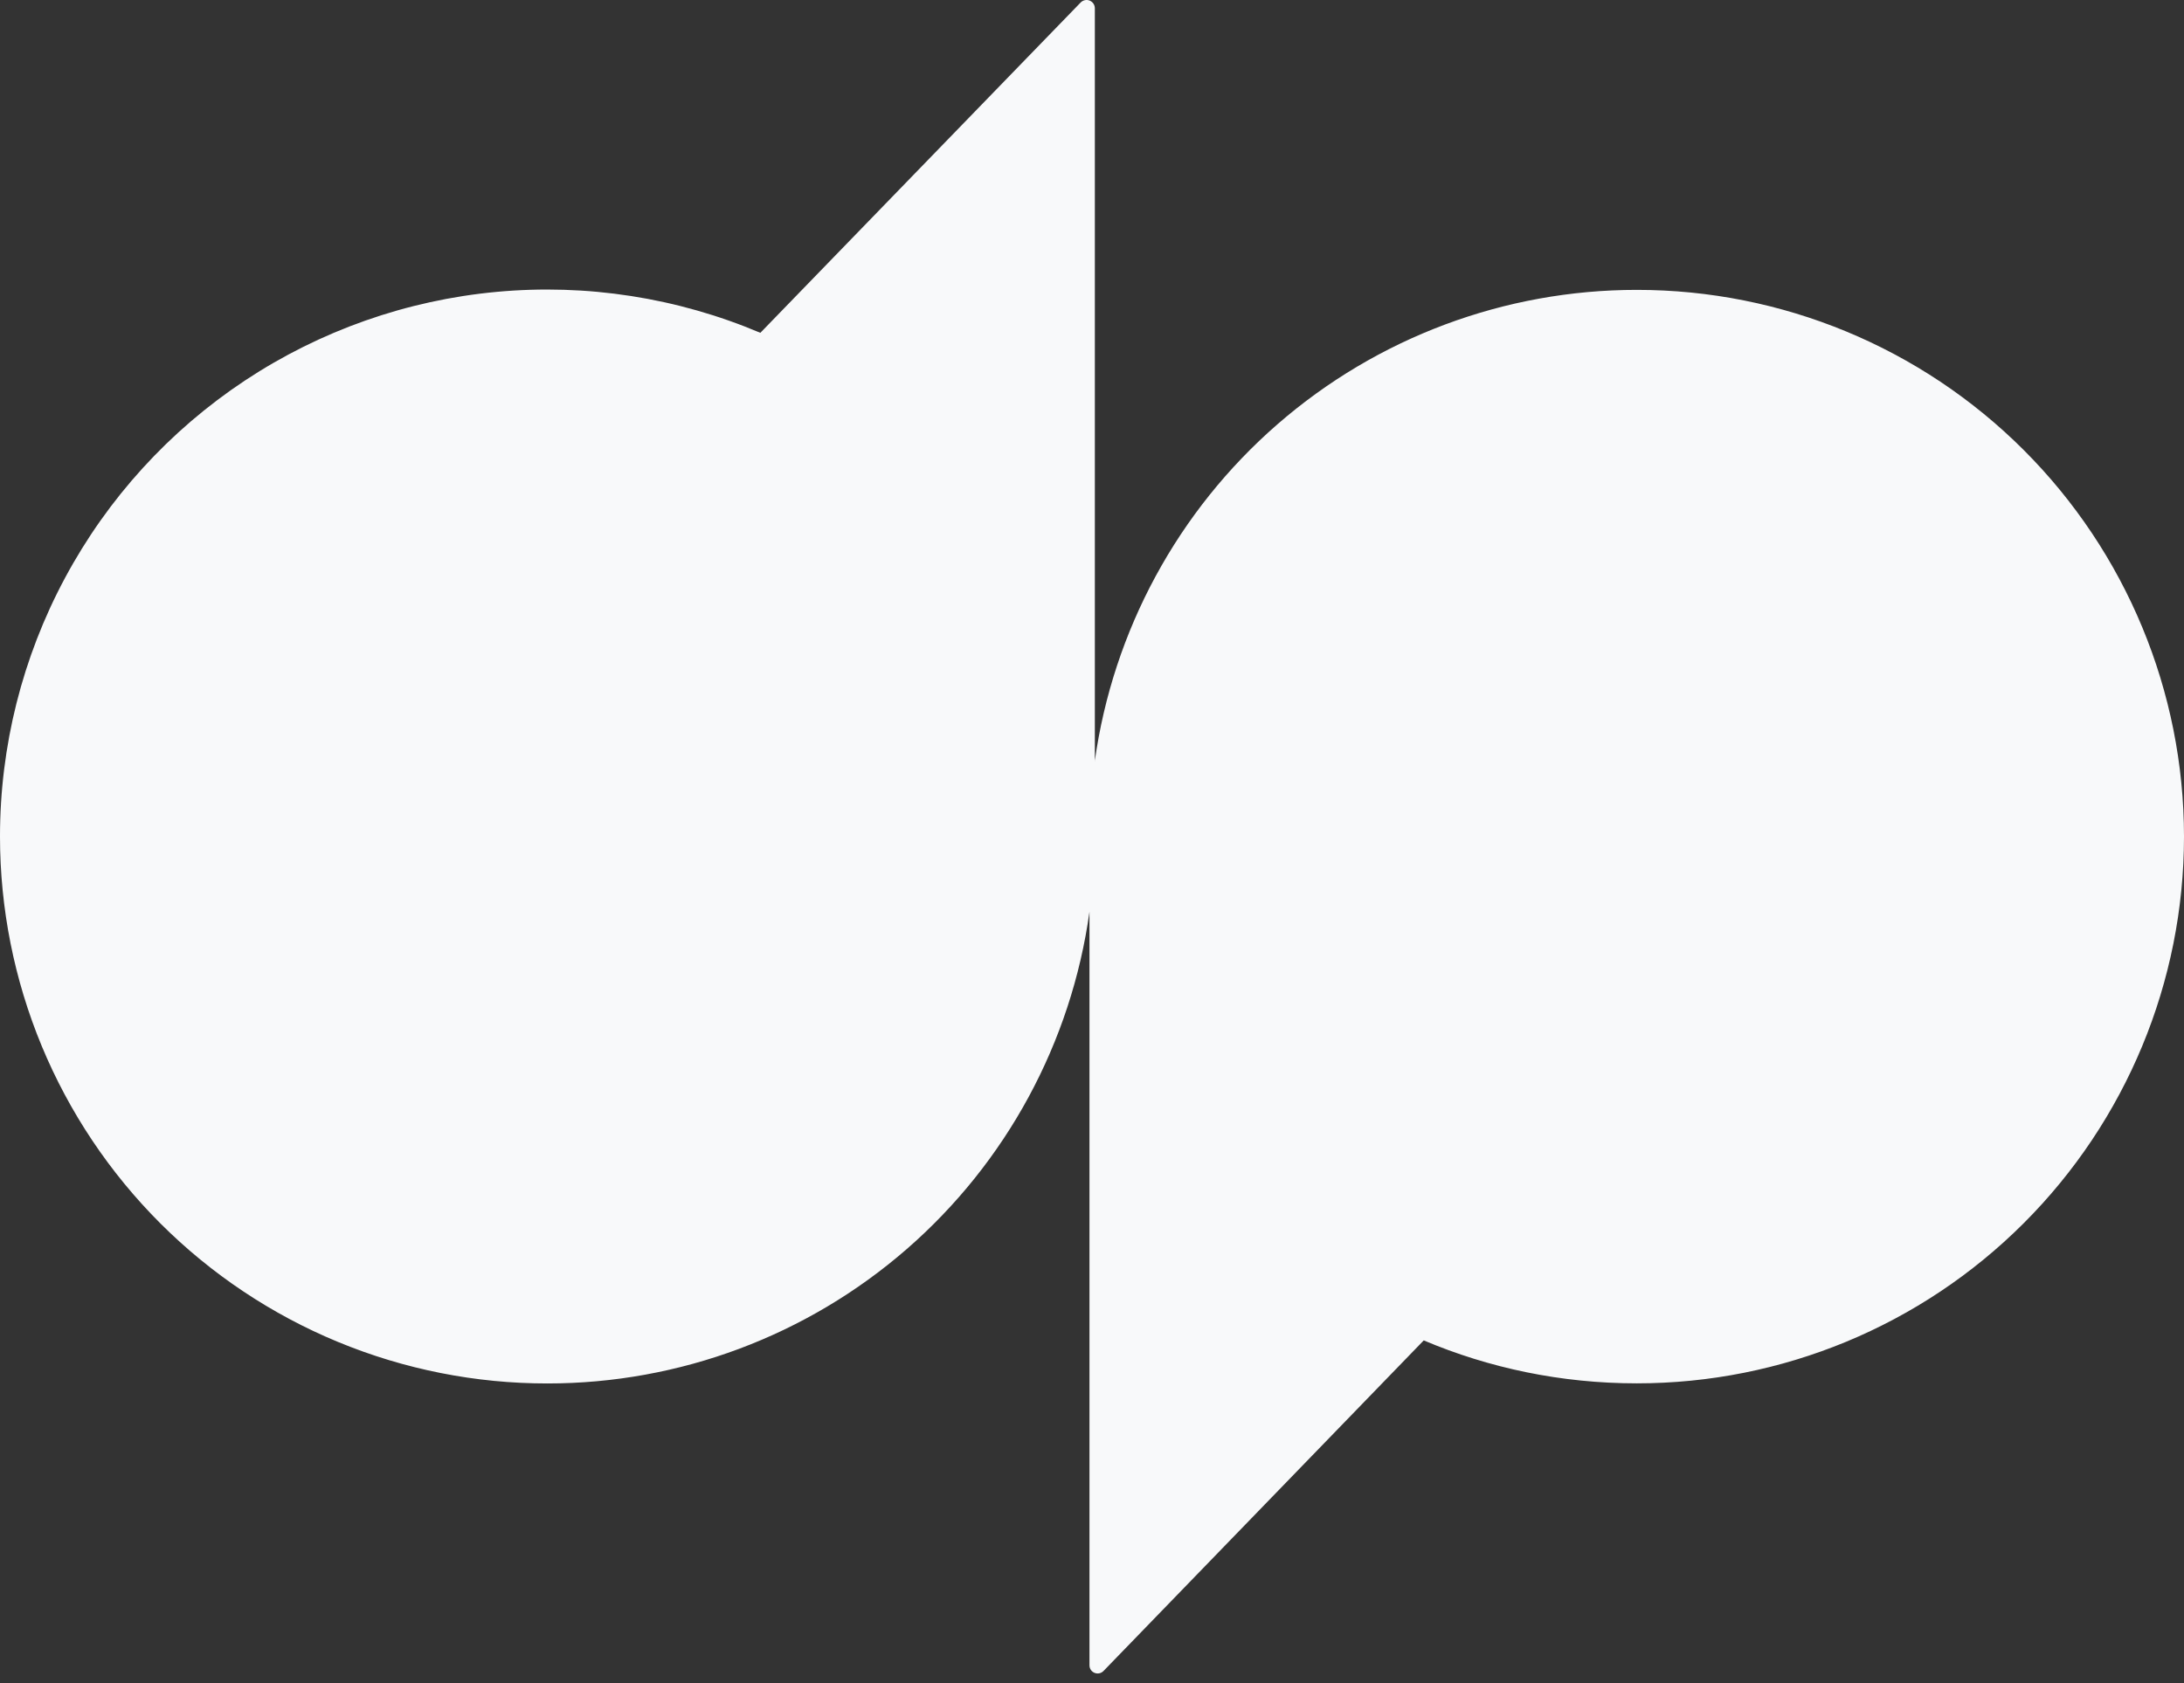<svg width="96" height="74" viewBox="0 0 96 74" fill="none" xmlns="http://www.w3.org/2000/svg"><rect x="0" y="0" width="96" height="74" fill="#333333" stroke="none"/><path fill-rule="evenodd" clip-rule="evenodd" d="M48.125 33.48V0.359C48.124 0.287 48.102 0.217 48.062 0.158C48.021 0.099 47.964 0.053 47.897 0.026C47.83 -0.001 47.757 -0.007 47.687 0.008C47.617 0.023 47.552 0.058 47.502 0.109L33.422 14.633C29.765 13.085 25.782 12.466 21.828 12.833C17.875 13.2 14.073 14.54 10.763 16.733C7.453 18.927 4.738 21.906 2.86 25.405C0.982 28.903 -0.001 32.813 4.66806e-07 36.783C0.001 39.942 0.624 43.07 1.833 45.988C3.043 48.906 4.816 51.557 7.05 53.79C9.285 56.023 11.937 57.794 14.856 59.001C17.775 60.209 20.904 60.829 24.062 60.827C29.868 60.828 35.478 58.728 39.858 54.917C44.237 51.105 47.089 45.838 47.889 40.087V73.217C47.889 73.543 48.281 73.699 48.507 73.467L62.582 58.934C65.462 60.152 68.624 60.822 71.947 60.822C78.324 60.824 84.441 58.292 88.951 53.784C93.462 49.276 95.998 43.161 96 36.783C95.998 30.406 93.462 24.291 88.951 19.783C84.441 15.275 78.324 12.743 71.947 12.745C66.142 12.744 60.532 14.842 56.153 18.653C51.774 22.464 48.921 27.73 48.12 33.48H48.125Z" fill="#F8F9FA"/></svg>